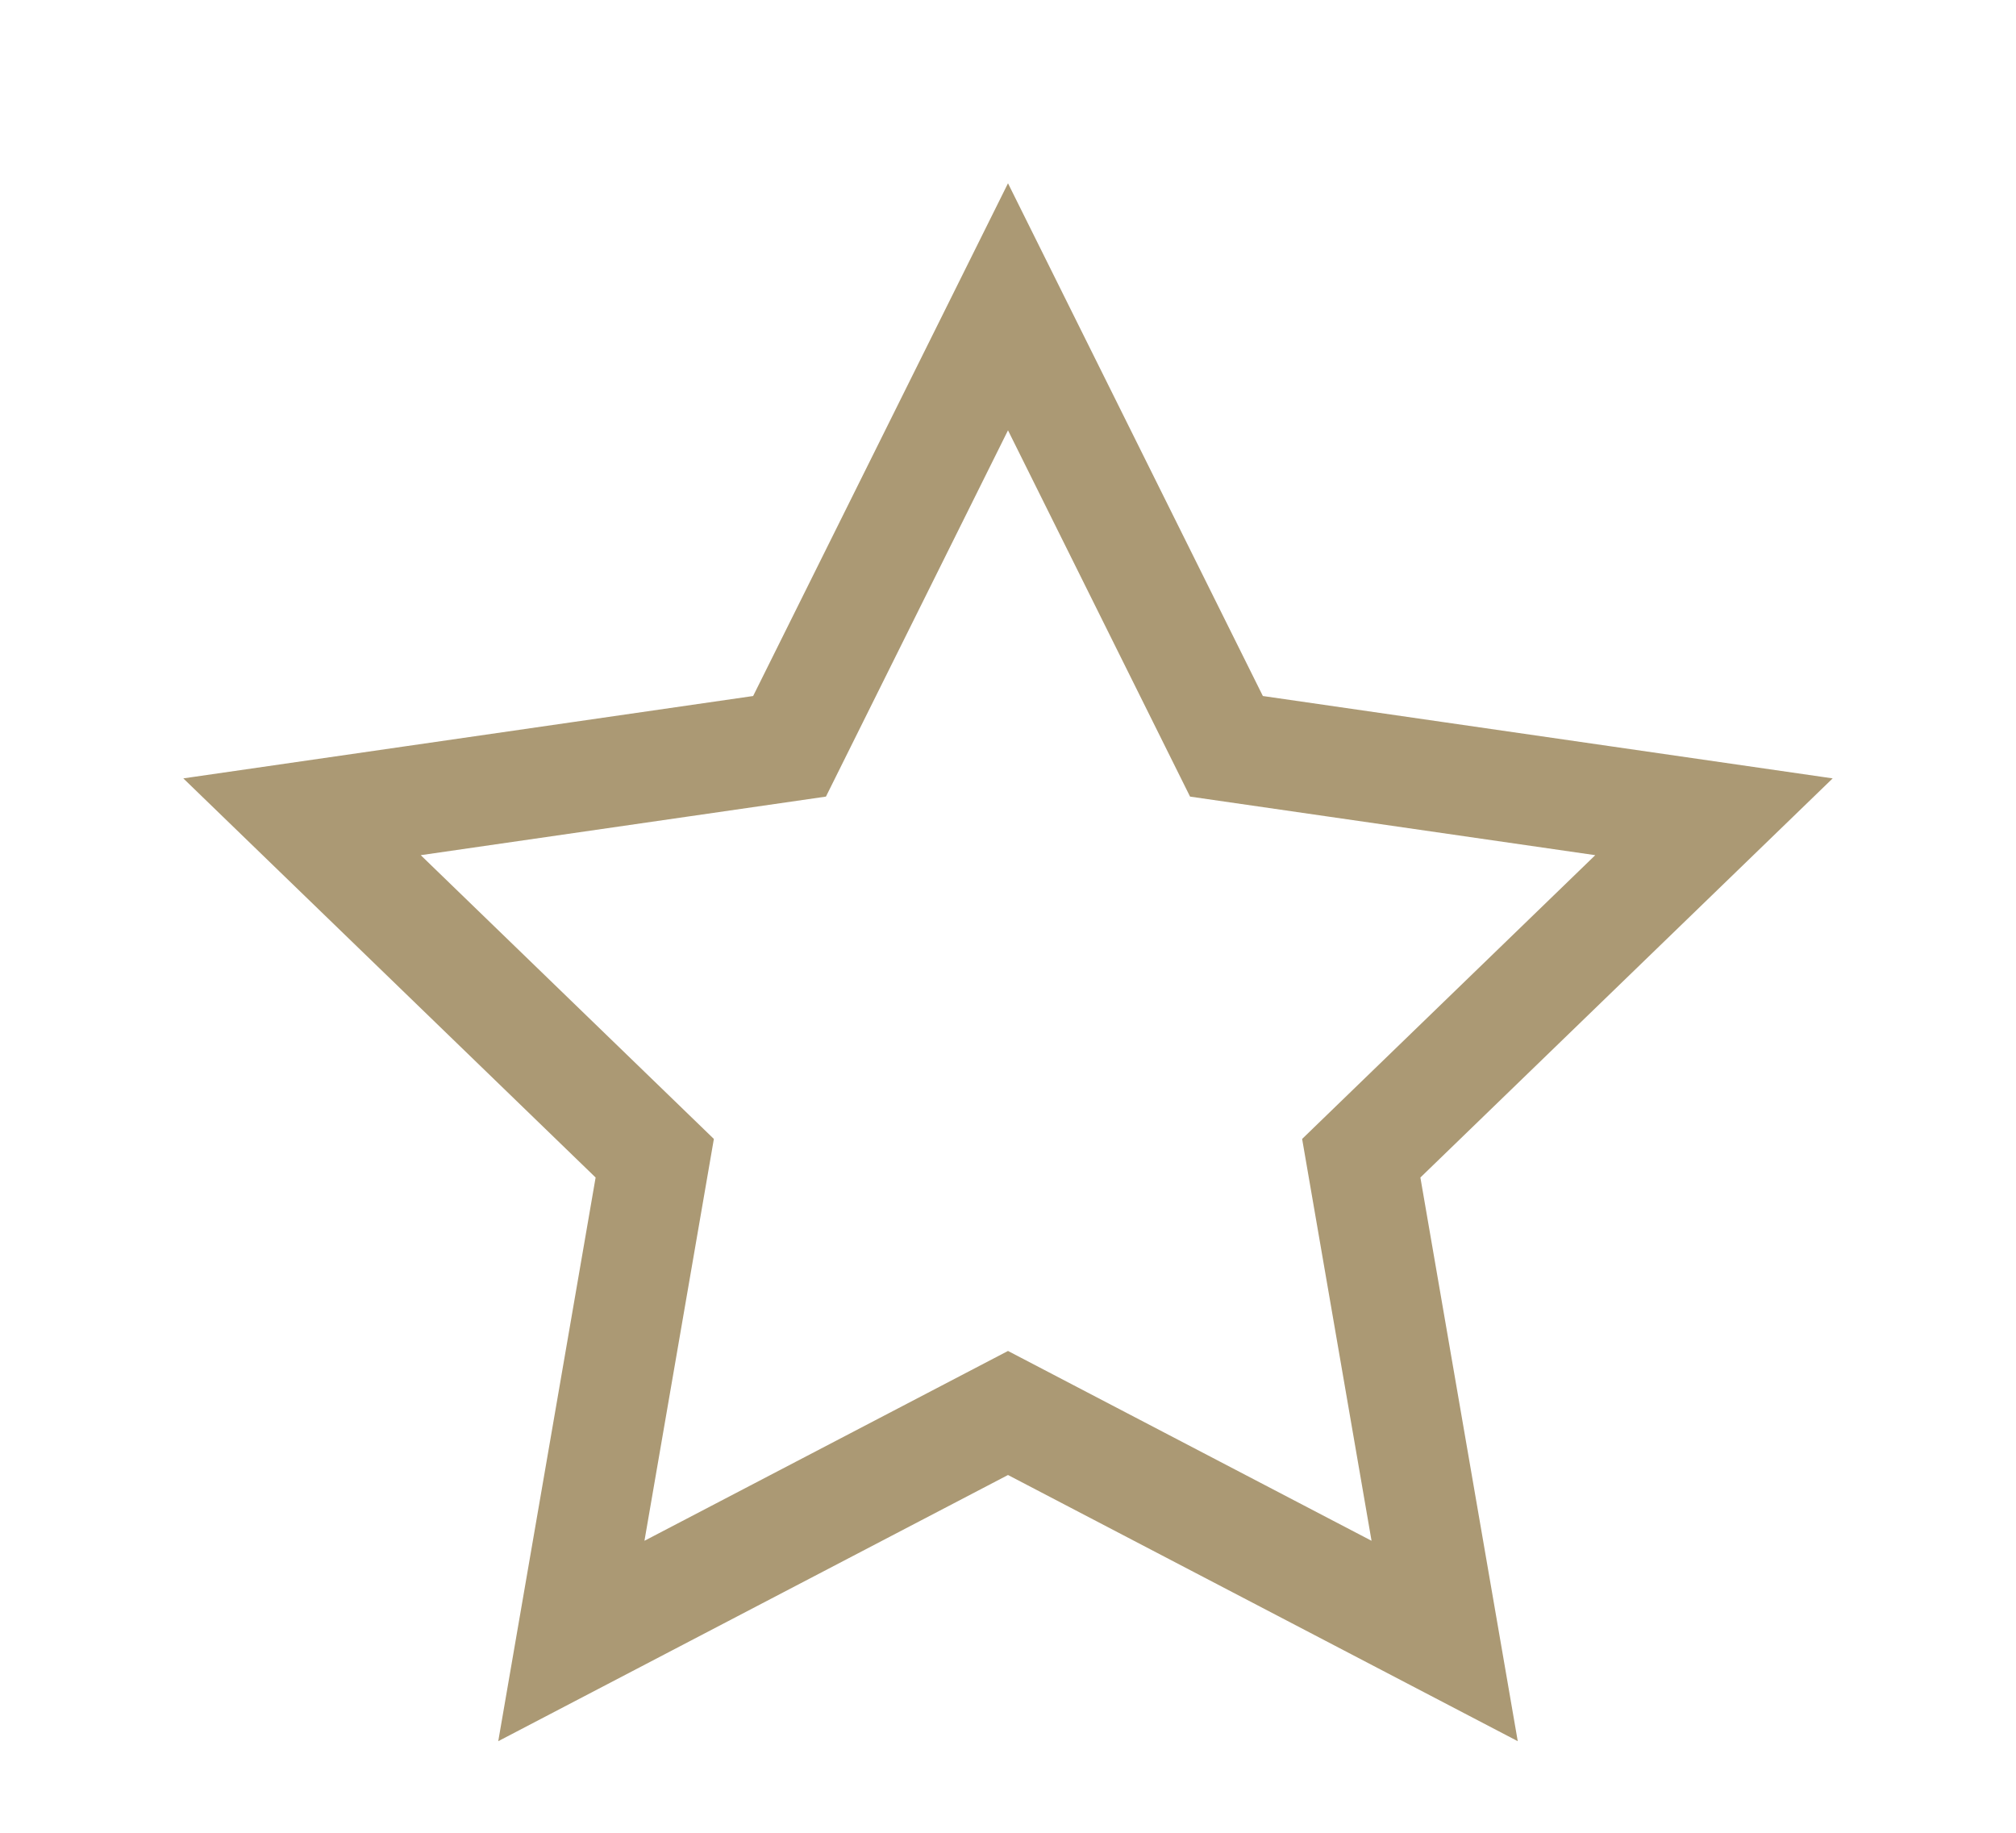 <?xml version="1.0" encoding="UTF-8"?>
<svg width="22px" height="20px" viewBox="0 0 22 20" version="1.1" xmlns="http://www.w3.org/2000/svg" xmlns:xlink="http://www.w3.org/1999/xlink">
    <!-- Generator: Sketch 52.6 (67491) - http://www.bohemiancoding.com/sketch -->
    <title>00-ATOMS/GLOBAL/Icon/General/Start Favorit un-Marked gold</title>
    <desc>Created with Sketch.</desc>
    <g id="00-ATOMS/GLOBAL/Icon/General/Start-Favorit-un-Marked-gold" stroke="none" stroke-width="1" fill="none" fill-rule="evenodd">
        <path d="M11,3.348 L8.616,8.144 L3.296,8.913 L7.145,12.639 L6.235,17.907 L11,15.419 L15.765,17.907 L14.855,12.639 L18.704,8.913 L13.384,8.144 L11,3.348 Z" id="Fill-1" stroke="#AB9974" stroke-width="1.2"></path>
    </g>
</svg>